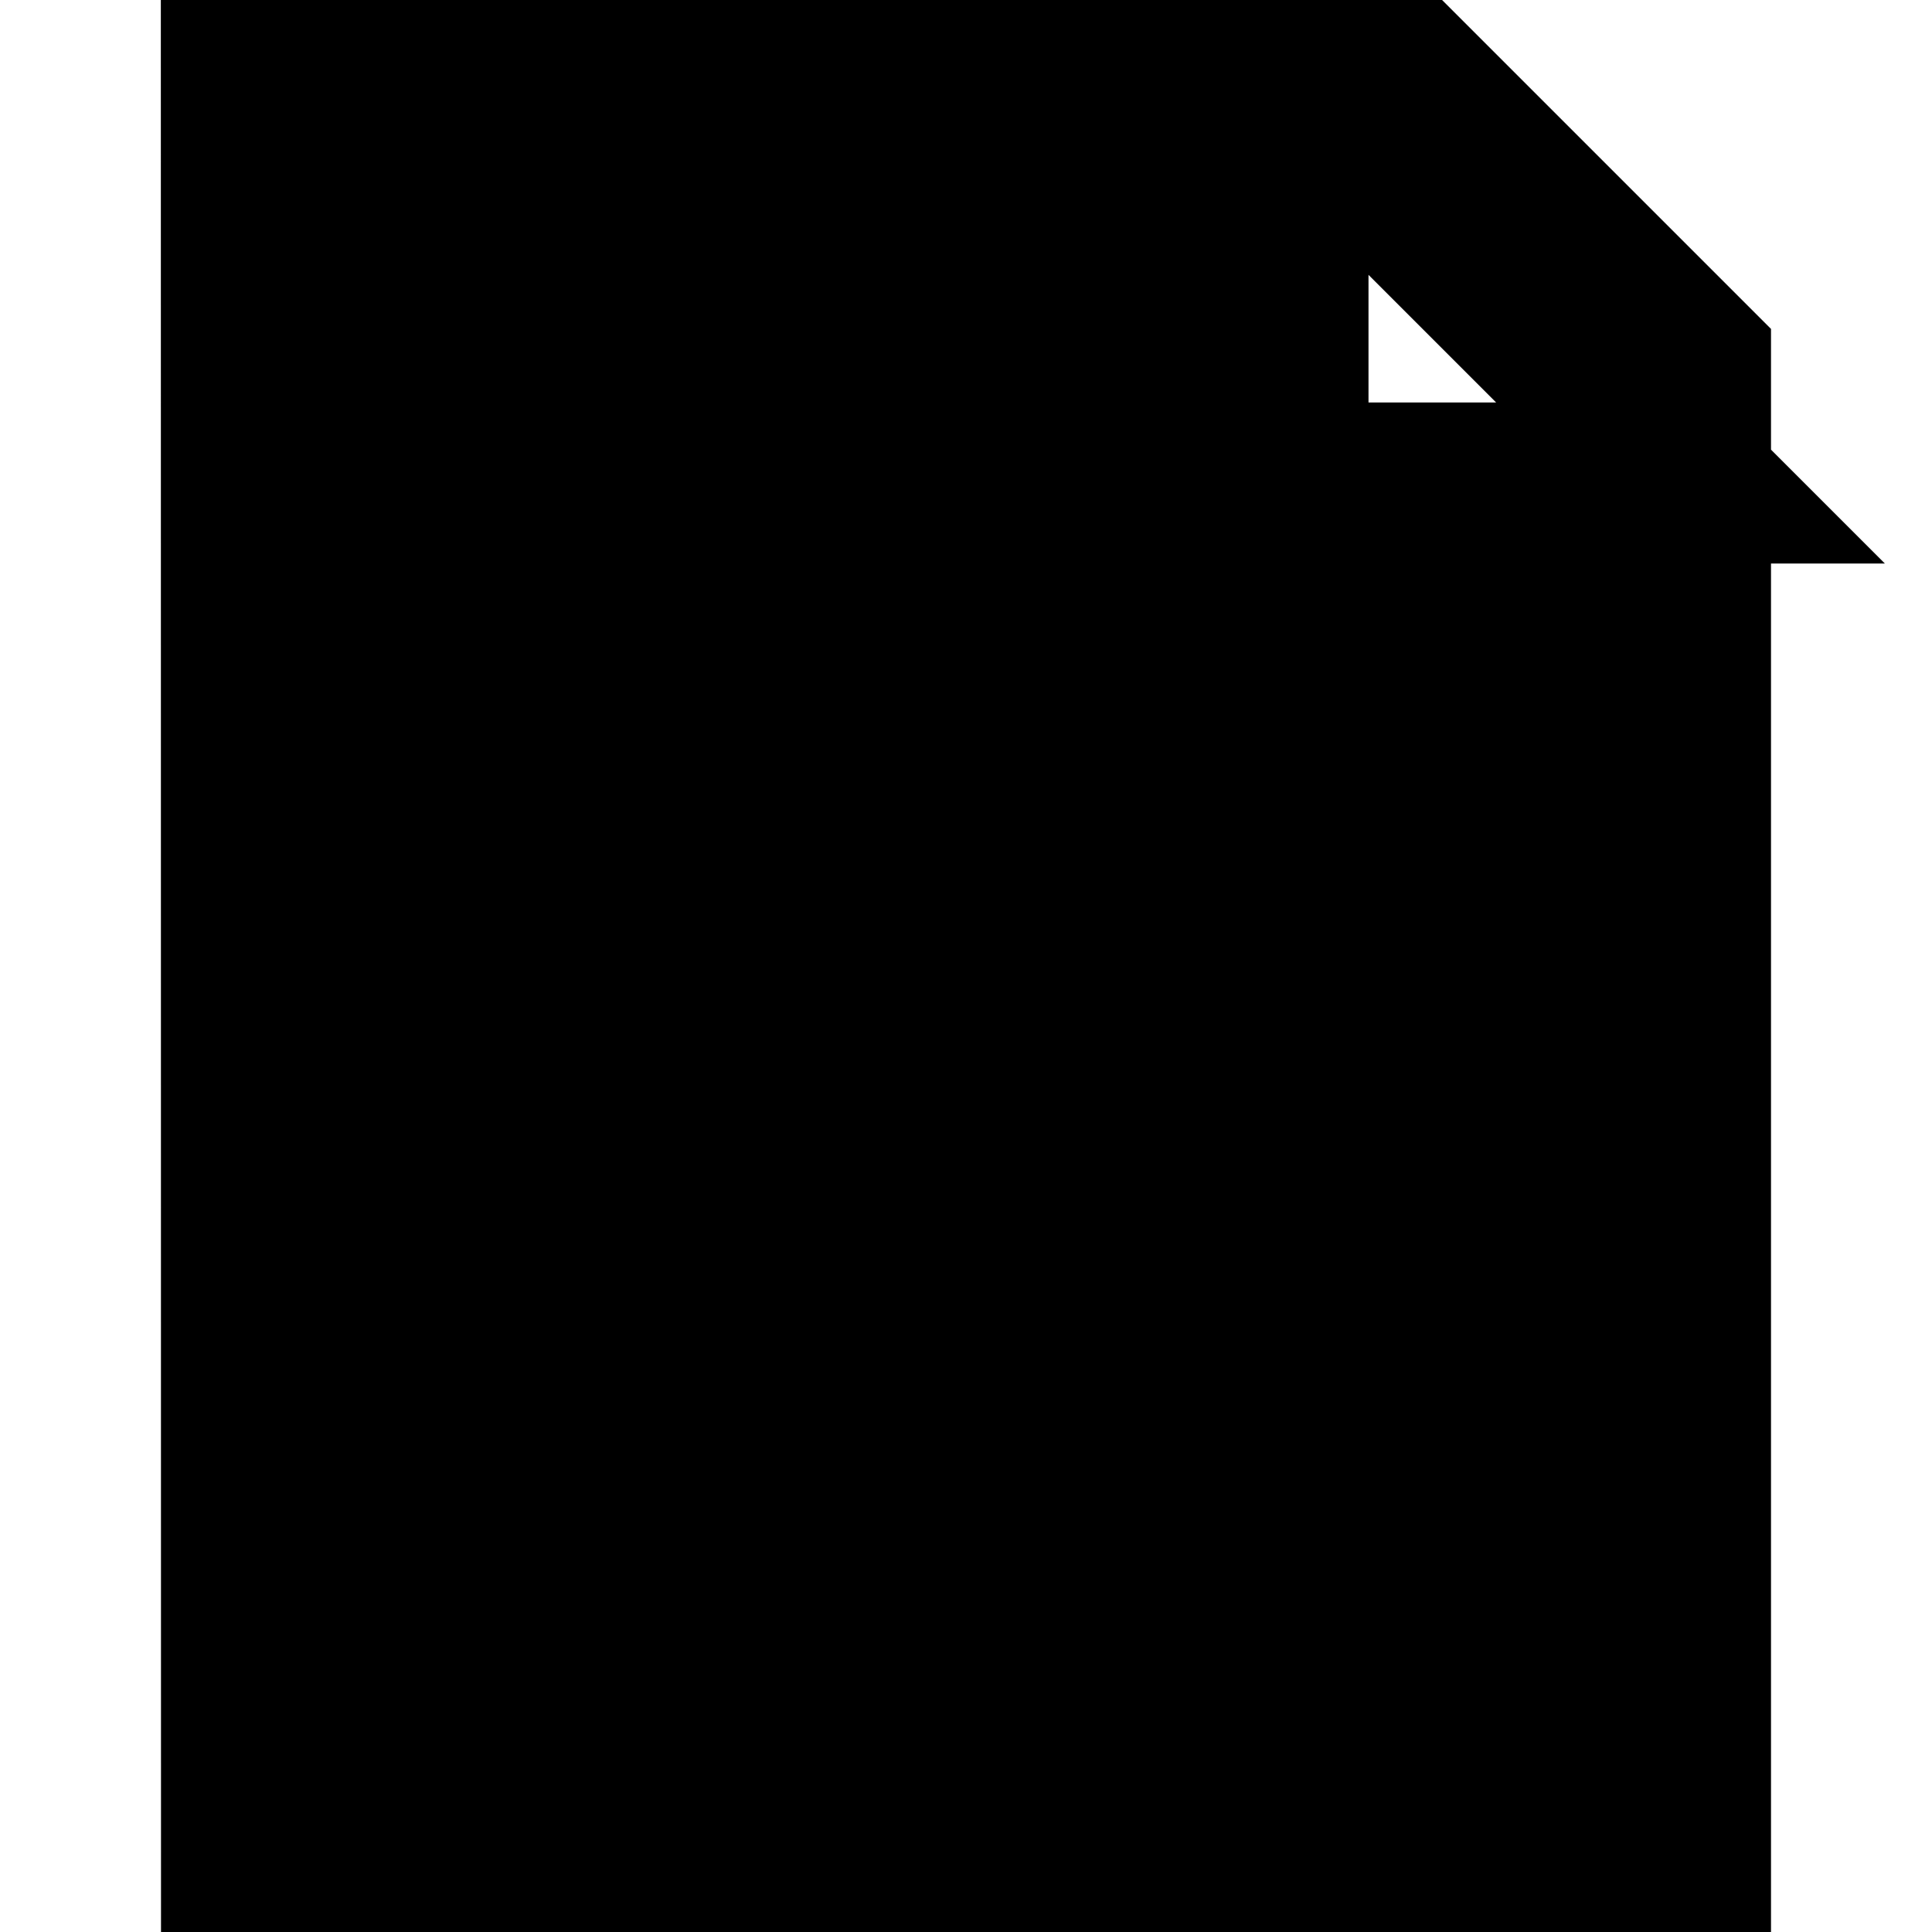 <svg width="24" height="24" viewBox="0 0 24 24" xmlns="http://www.w3.org/2000/svg">
<g clip-path="url(#clip0)">
<path d="M15 12L9 18M2.998 1H17.5L21 4.5V23H3L2.998 1ZM16 1V6H21L16 1ZM9 12L15 18L9 12Z" stroke="black" stroke-width="2"/>
</g>
<defs>
<clipPath id="clip0">
<rect width="24" height="24" fill="white"/>
</clipPath>
</defs>
</svg>
